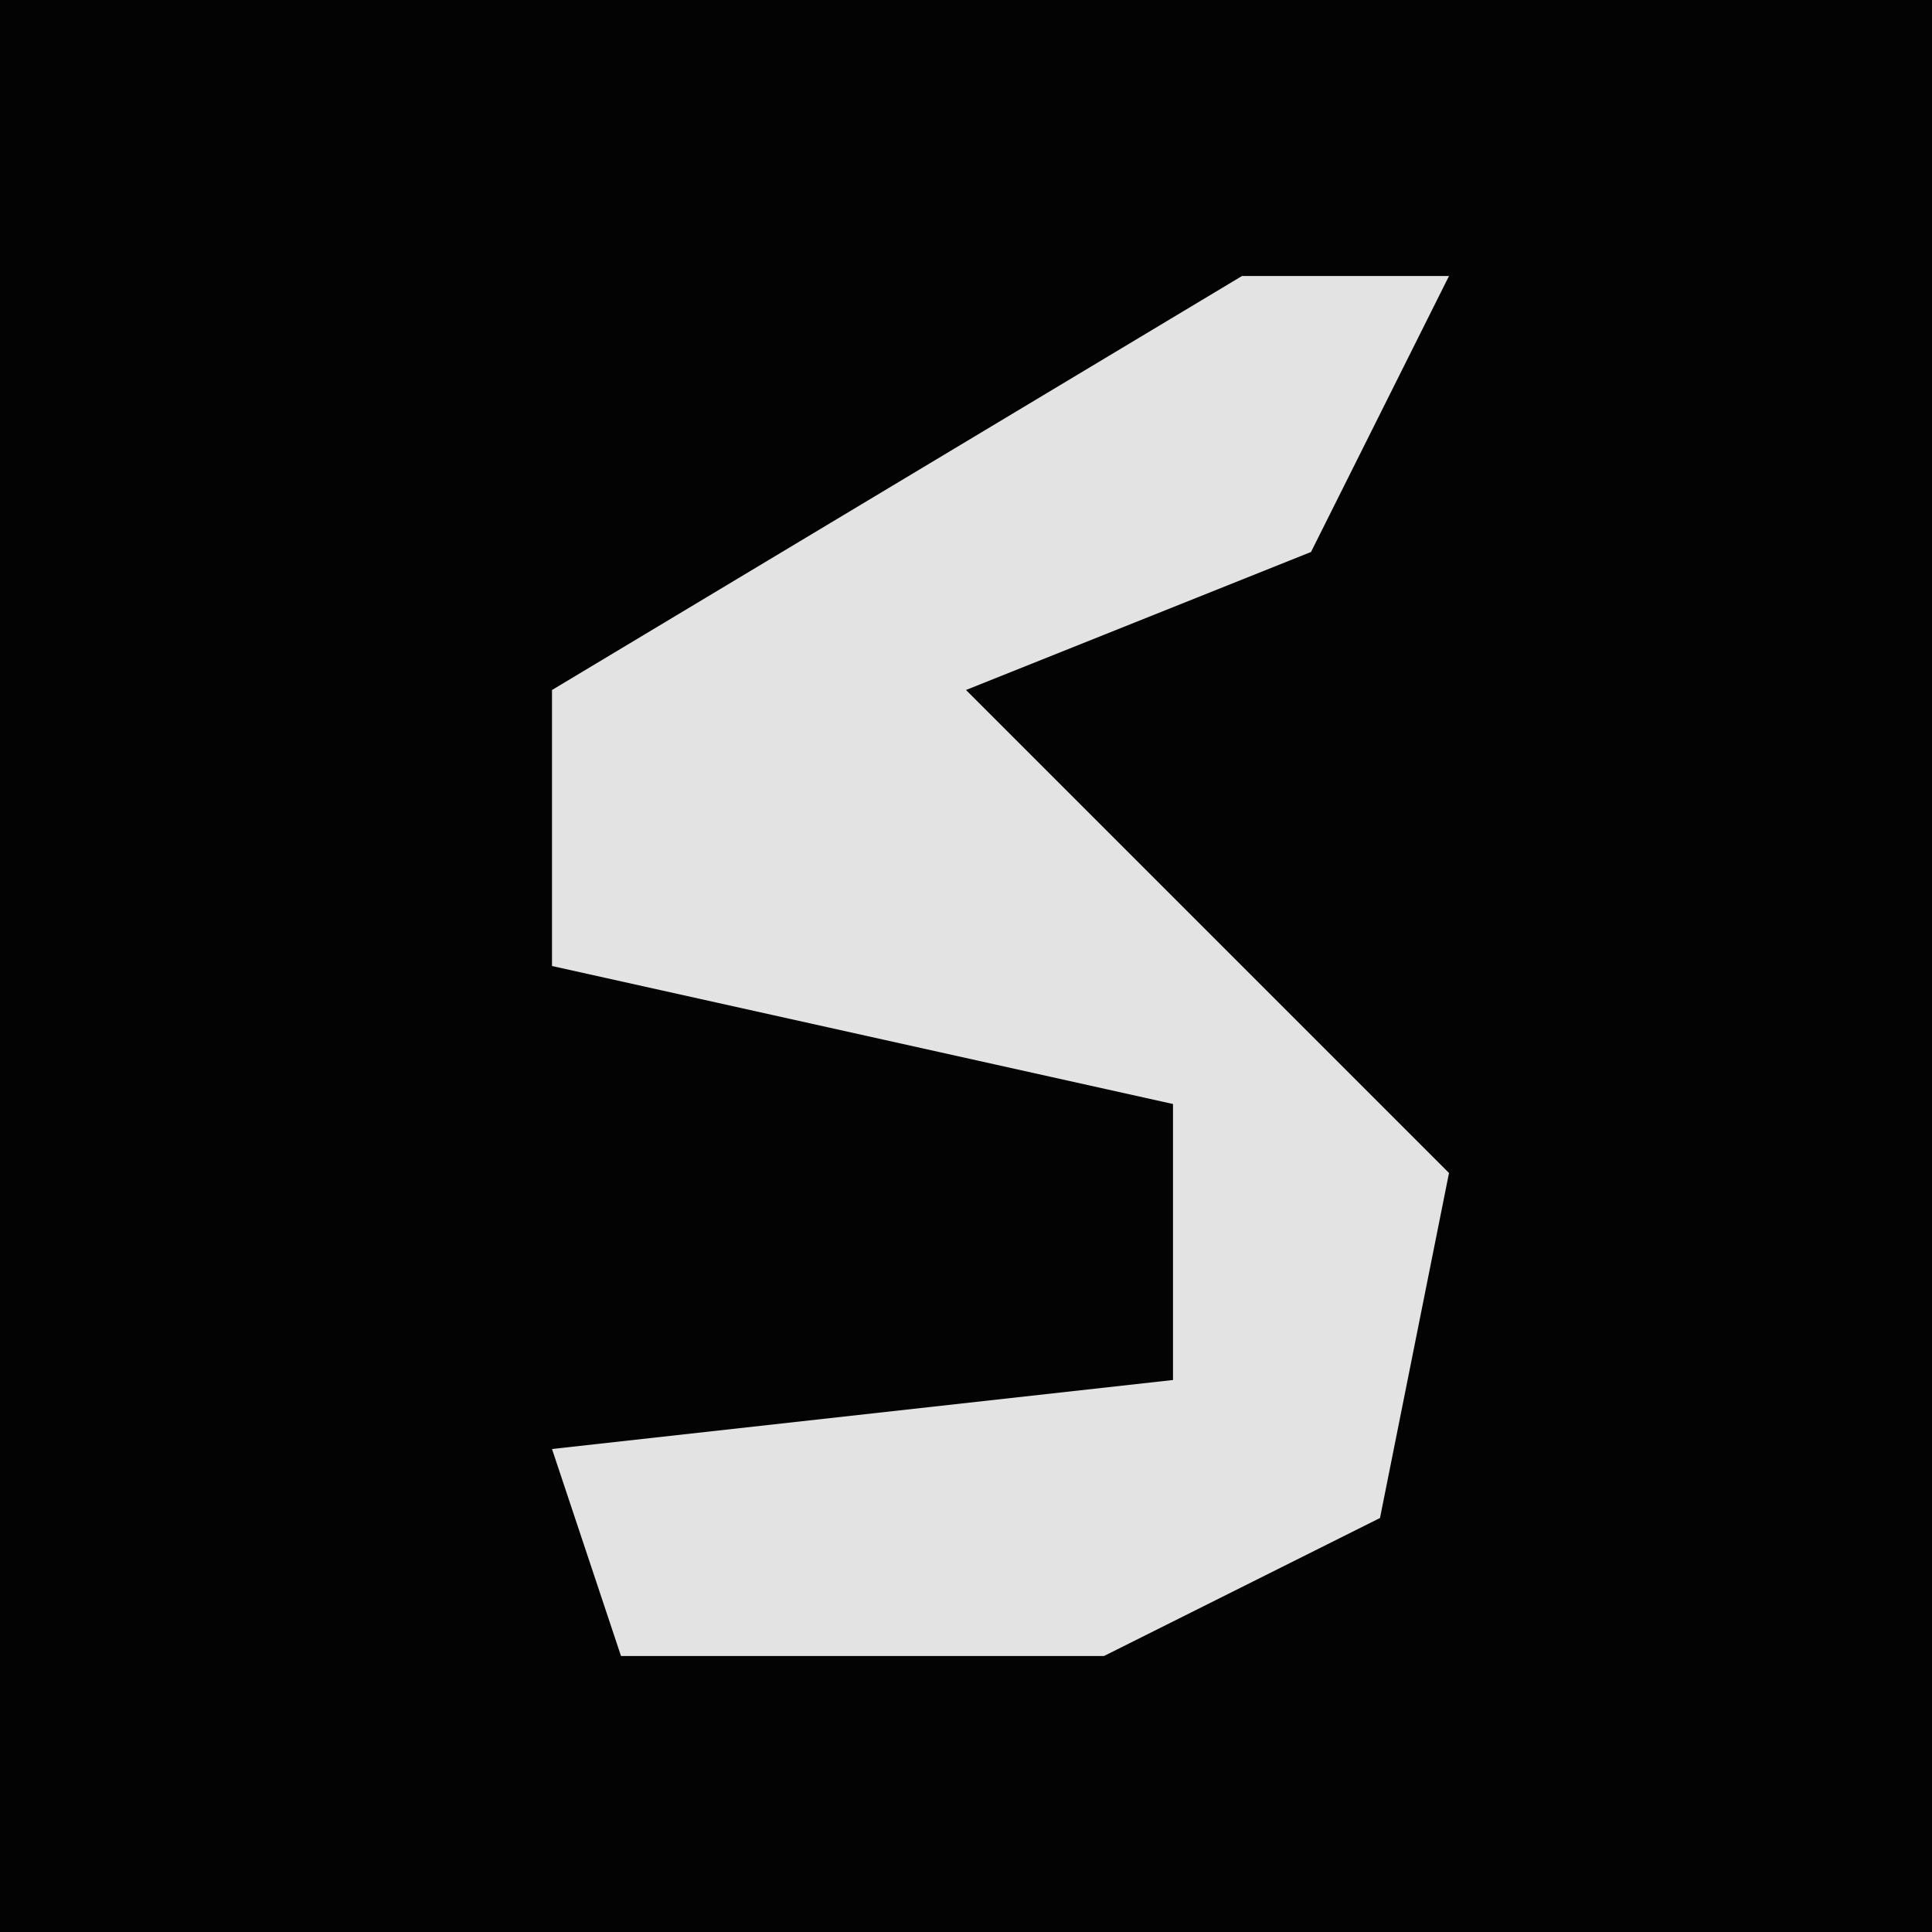 <?xml version="1.0" encoding="UTF-8"?>
<svg version="1.1" xmlns="http://www.w3.org/2000/svg" width="28" height="28">
<path d="M0,0 L28,0 L28,28 L0,28 Z " fill="#030303" transform="translate(0,0)"/>
<path d="M0,0 L3,0 L1,4 L-4,6 L1,11 L3,13 L2,18 L-2,20 L-9,20 L-10,17 L-1,16 L-1,12 L-10,10 L-10,6 Z " fill="#E3E3E3" transform="translate(18,4)"/>
</svg>
